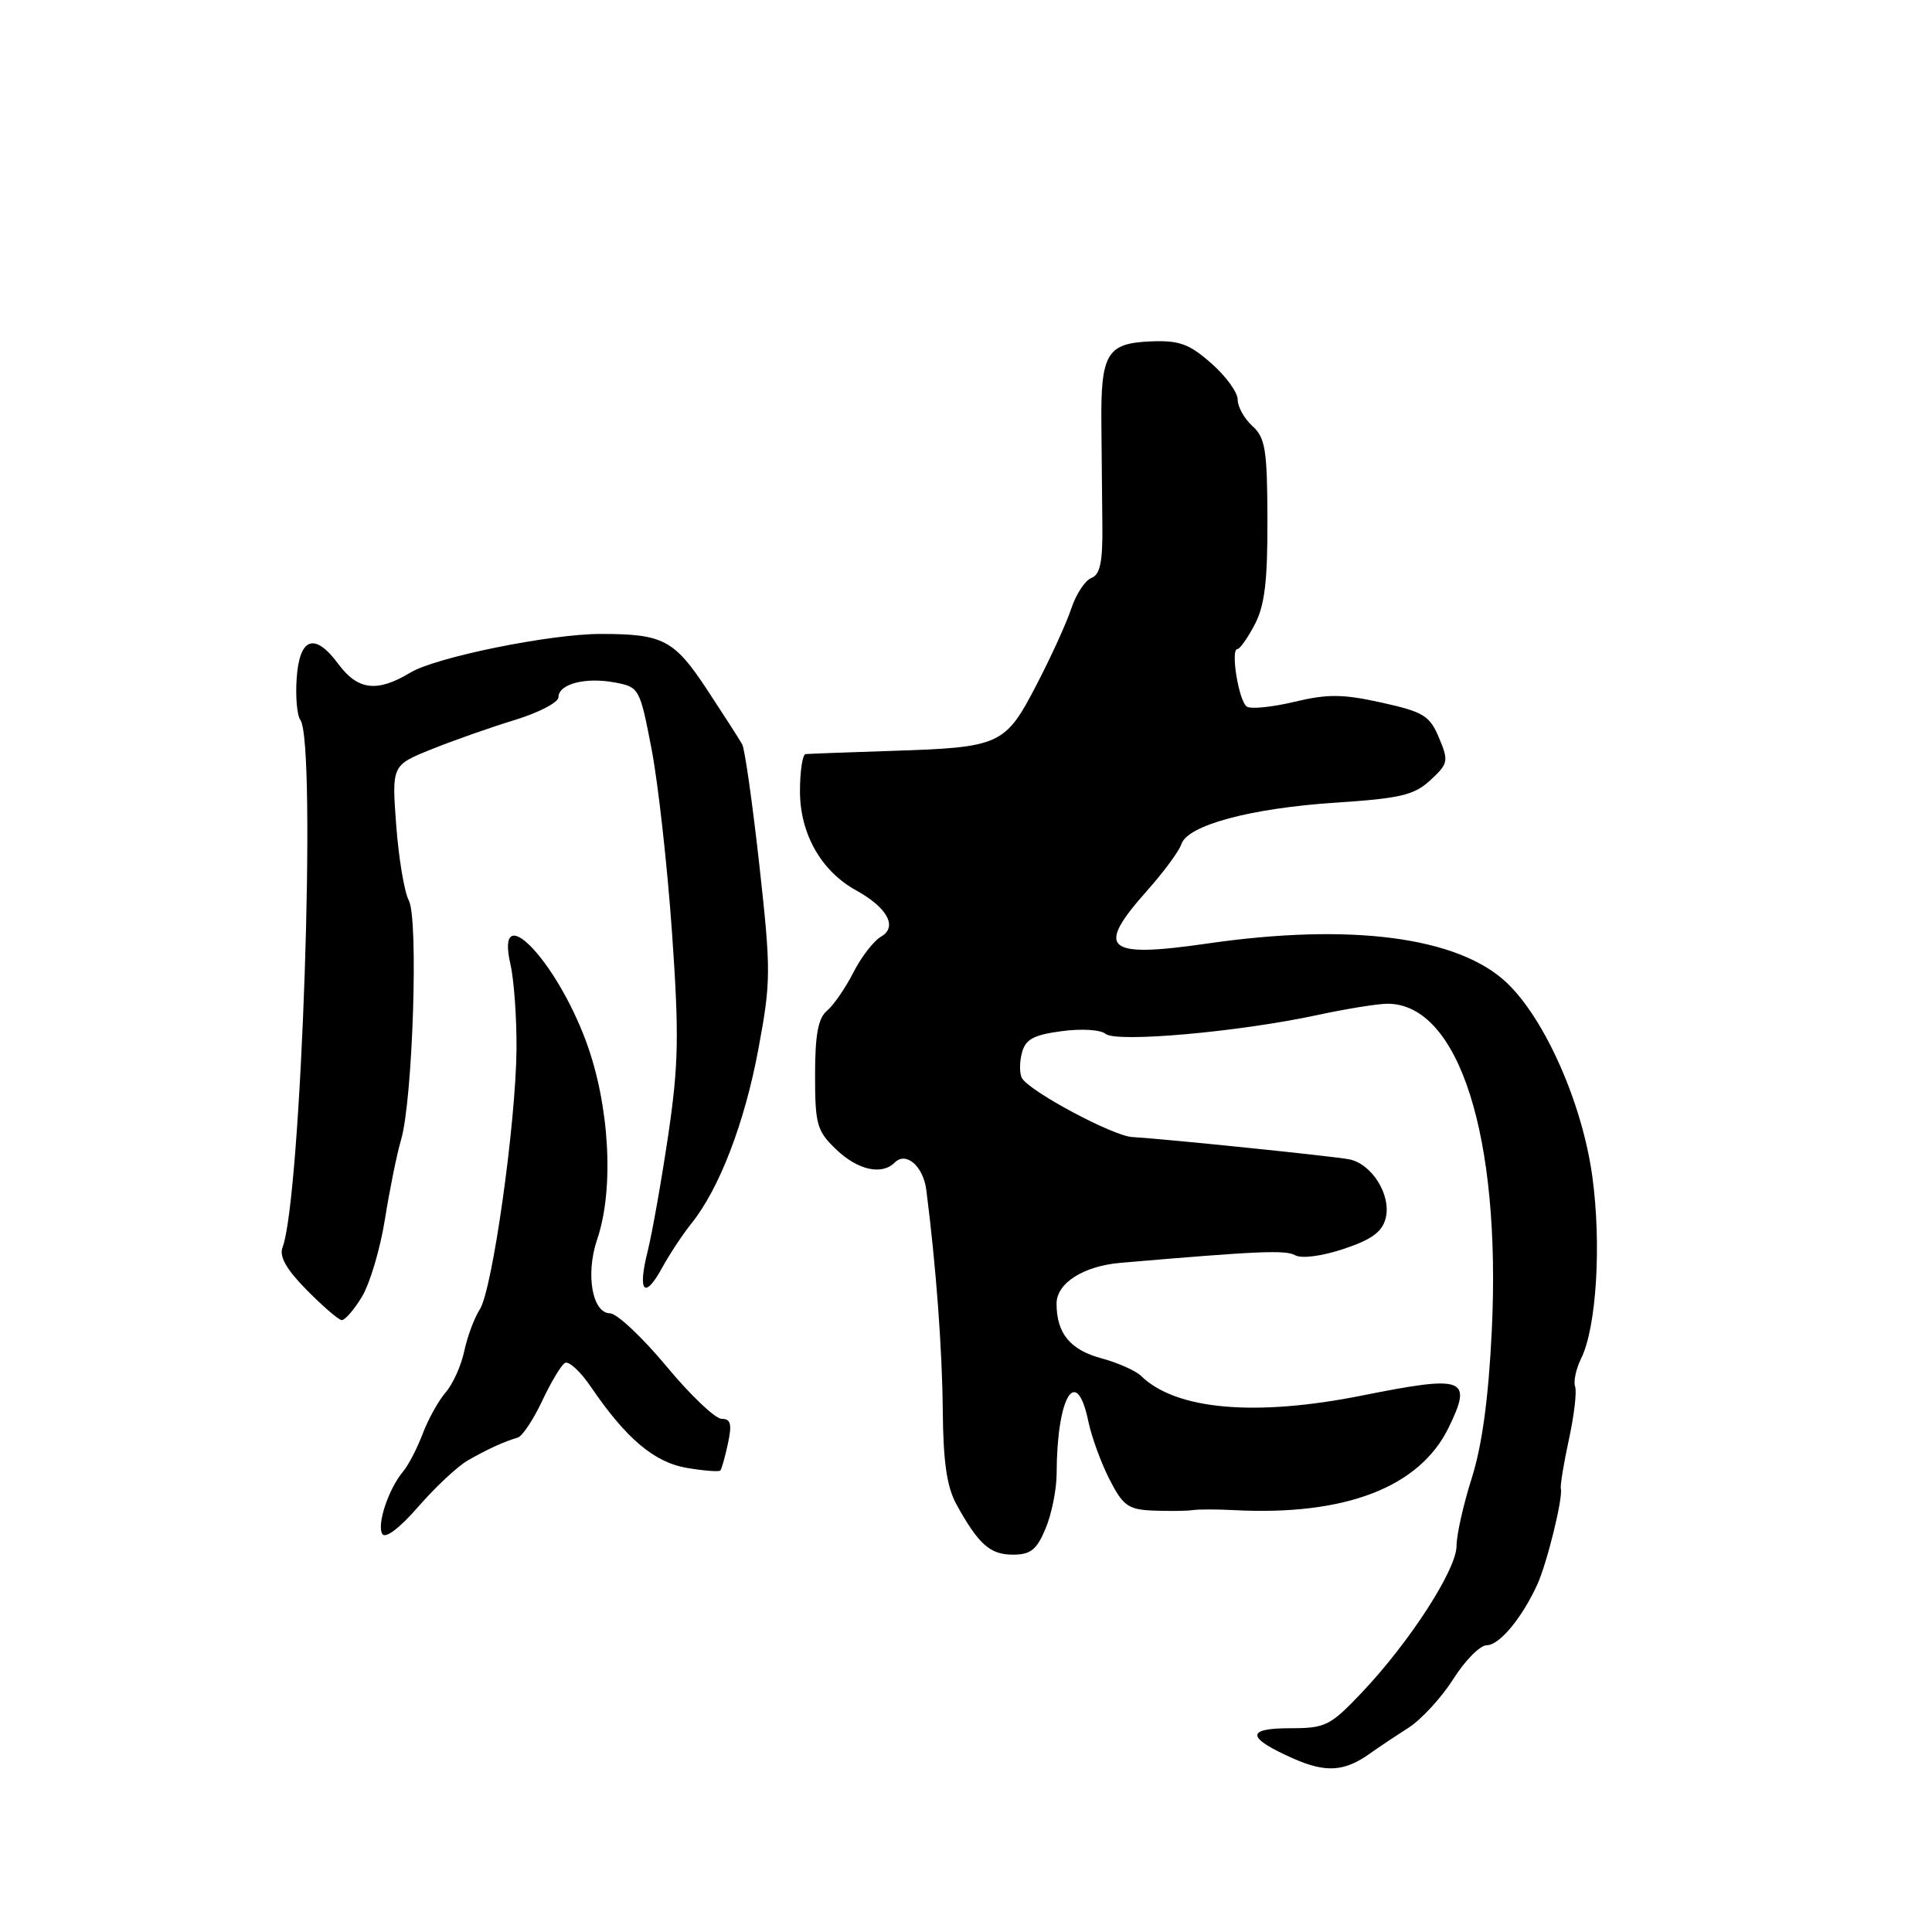 <?xml version="1.0" encoding="UTF-8" standalone="no"?>
<!DOCTYPE svg PUBLIC "-//W3C//DTD SVG 1.1//EN" "http://www.w3.org/Graphics/SVG/1.1/DTD/svg11.dtd" >
<svg xmlns="http://www.w3.org/2000/svg" xmlns:xlink="http://www.w3.org/1999/xlink" version="1.1" viewBox="0 0 256 256">
 <g >
 <path fill="currentColor"
d=" M 181.50 232.37 C 182.60 231.58 184.90 230.04 186.62 228.95 C 188.33 227.85 191.01 224.94 192.57 222.48 C 194.12 220.02 196.12 218.00 197.01 218.00 C 198.67 218.00 201.64 214.44 203.68 210.00 C 204.97 207.21 207.12 198.48 206.82 197.27 C 206.72 196.85 207.20 193.90 207.89 190.73 C 208.58 187.55 208.95 184.40 208.71 183.73 C 208.47 183.05 208.83 181.38 209.51 180.00 C 211.54 175.90 212.22 164.88 210.99 155.88 C 209.67 146.23 204.72 135.01 199.64 130.21 C 193.22 124.14 179.00 122.27 160.00 125.02 C 146.43 126.98 145.08 125.79 152.01 118.00 C 154.21 115.53 156.25 112.76 156.54 111.85 C 157.35 109.35 165.69 107.10 176.92 106.36 C 185.59 105.79 187.39 105.36 189.54 103.37 C 191.90 101.19 191.97 100.85 190.68 97.77 C 189.45 94.83 188.63 94.33 183.08 93.10 C 177.94 91.96 175.92 91.94 171.54 92.99 C 168.62 93.69 165.78 93.98 165.23 93.64 C 164.15 92.98 163.01 86.00 163.97 86.00 C 164.29 86.00 165.32 84.54 166.26 82.75 C 167.57 80.26 167.97 77.02 167.94 68.87 C 167.92 59.60 167.66 58.01 165.96 56.46 C 164.88 55.49 164.00 53.91 164.00 52.95 C 164.00 51.99 162.42 49.82 160.49 48.13 C 157.55 45.54 156.24 45.08 152.41 45.24 C 146.65 45.49 145.84 46.87 145.94 56.31 C 145.98 60.26 146.04 66.32 146.07 69.76 C 146.12 74.46 145.76 76.16 144.61 76.59 C 143.78 76.91 142.59 78.72 141.96 80.61 C 141.34 82.49 139.26 87.07 137.33 90.77 C 133.17 98.77 132.57 99.04 118.00 99.50 C 112.22 99.69 107.16 99.88 106.75 99.92 C 106.34 99.96 106.00 102.18 106.00 104.85 C 106.00 110.46 108.80 115.41 113.41 117.96 C 117.59 120.26 118.98 122.83 116.74 124.11 C 115.78 124.66 114.12 126.80 113.07 128.87 C 112.01 130.94 110.44 133.22 109.57 133.94 C 108.41 134.91 108.00 137.12 108.00 142.44 C 108.00 149.01 108.24 149.86 110.80 152.31 C 113.67 155.05 116.84 155.76 118.56 154.04 C 120.06 152.54 122.33 154.52 122.74 157.67 C 124.03 167.73 124.85 178.77 124.92 186.85 C 124.98 193.73 125.46 197.02 126.74 199.35 C 129.66 204.64 131.19 206.00 134.21 206.00 C 136.57 206.00 137.37 205.36 138.55 202.53 C 139.35 200.62 140.00 197.36 140.01 195.28 C 140.04 185.01 142.63 180.73 144.21 188.34 C 144.63 190.37 145.89 193.82 147.01 196.02 C 148.80 199.52 149.49 200.02 152.77 200.16 C 154.82 200.24 157.18 200.22 158.00 200.10 C 158.82 199.98 161.30 199.98 163.50 200.10 C 178.26 200.87 188.10 197.08 191.96 189.15 C 195.15 182.58 194.11 182.19 180.55 184.90 C 166.36 187.75 155.81 186.82 151.20 182.32 C 150.49 181.62 148.14 180.58 145.97 179.99 C 141.80 178.87 140.00 176.68 140.00 172.73 C 140.00 170.02 143.57 167.75 148.50 167.33 C 166.66 165.77 170.34 165.61 171.60 166.32 C 172.46 166.80 175.12 166.46 178.04 165.49 C 181.77 164.25 183.15 163.23 183.61 161.41 C 184.38 158.36 181.77 154.18 178.74 153.61 C 176.51 153.19 154.75 150.95 150.00 150.66 C 147.44 150.50 136.54 144.68 135.43 142.88 C 135.09 142.33 135.07 140.85 135.39 139.58 C 135.86 137.72 136.87 137.15 140.63 136.64 C 143.27 136.28 145.81 136.43 146.49 136.99 C 147.92 138.18 164.08 136.75 174.50 134.51 C 178.35 133.68 182.55 133.00 183.85 133.00 C 193.30 133.00 198.91 150.57 197.67 176.31 C 197.24 185.25 196.38 191.54 195.02 195.84 C 193.91 199.33 193.00 203.38 193.00 204.84 C 192.99 207.98 186.82 217.54 180.47 224.25 C 176.26 228.69 175.65 229.00 170.93 229.00 C 165.02 229.00 165.16 230.26 171.36 233.01 C 175.68 234.92 178.14 234.76 181.50 232.37 Z  M 62.01 193.50 C 64.66 191.99 66.81 191.01 68.60 190.49 C 69.20 190.32 70.65 188.15 71.82 185.67 C 72.98 183.19 74.35 180.90 74.85 180.60 C 75.35 180.29 76.90 181.71 78.30 183.77 C 82.98 190.64 86.69 193.77 91.03 194.51 C 93.29 194.89 95.28 195.04 95.45 194.85 C 95.62 194.66 96.08 193.04 96.46 191.25 C 97.01 188.69 96.83 188.00 95.62 188.00 C 94.77 188.00 91.47 184.86 88.29 181.02 C 85.10 177.19 81.75 174.04 80.83 174.02 C 78.47 173.99 77.57 168.82 79.12 164.25 C 81.40 157.57 80.78 146.44 77.66 138.00 C 73.61 127.05 65.60 118.87 67.63 127.75 C 68.11 129.81 68.47 134.88 68.44 139.00 C 68.36 148.83 65.25 170.95 63.57 173.51 C 62.85 174.62 61.93 177.10 61.52 179.01 C 61.12 180.93 60.01 183.40 59.05 184.50 C 58.10 185.60 56.73 188.07 56.00 190.00 C 55.27 191.93 54.10 194.18 53.40 195.00 C 51.48 197.29 49.90 202.03 50.66 203.26 C 51.07 203.92 52.96 202.48 55.43 199.64 C 57.68 197.05 60.64 194.28 62.01 193.50 Z  M 47.95 171.84 C 49.01 170.10 50.38 165.48 51.00 161.59 C 51.62 157.69 52.58 152.93 53.15 151.00 C 54.69 145.74 55.47 121.74 54.17 119.32 C 53.58 118.22 52.83 113.73 52.50 109.36 C 51.91 101.40 51.91 101.40 57.21 99.27 C 60.12 98.10 65.09 96.35 68.25 95.39 C 71.41 94.42 74.00 93.07 74.00 92.38 C 74.00 90.63 77.57 89.70 81.46 90.43 C 84.70 91.03 84.78 91.19 86.34 99.27 C 87.21 103.80 88.42 114.70 89.04 123.50 C 90.00 137.19 89.92 141.09 88.53 150.50 C 87.63 156.55 86.41 163.43 85.82 165.79 C 84.46 171.19 85.39 172.27 87.72 168.01 C 88.70 166.22 90.45 163.57 91.61 162.12 C 95.31 157.53 98.67 148.79 100.49 139.00 C 102.16 130.04 102.17 128.66 100.62 114.64 C 99.71 106.46 98.69 99.26 98.35 98.64 C 98.01 98.01 95.89 94.73 93.66 91.33 C 89.32 84.77 87.86 84.00 79.62 84.00 C 72.96 83.99 57.76 87.08 54.38 89.12 C 49.97 91.78 47.41 91.47 44.82 87.97 C 41.70 83.75 39.67 84.46 39.31 89.91 C 39.14 92.33 39.36 94.80 39.80 95.40 C 41.98 98.45 39.94 158.77 37.43 165.31 C 36.98 166.49 37.97 168.23 40.64 170.93 C 42.76 173.08 44.84 174.87 45.26 174.92 C 45.69 174.96 46.90 173.58 47.95 171.84 Z "/>
</g>
</svg>